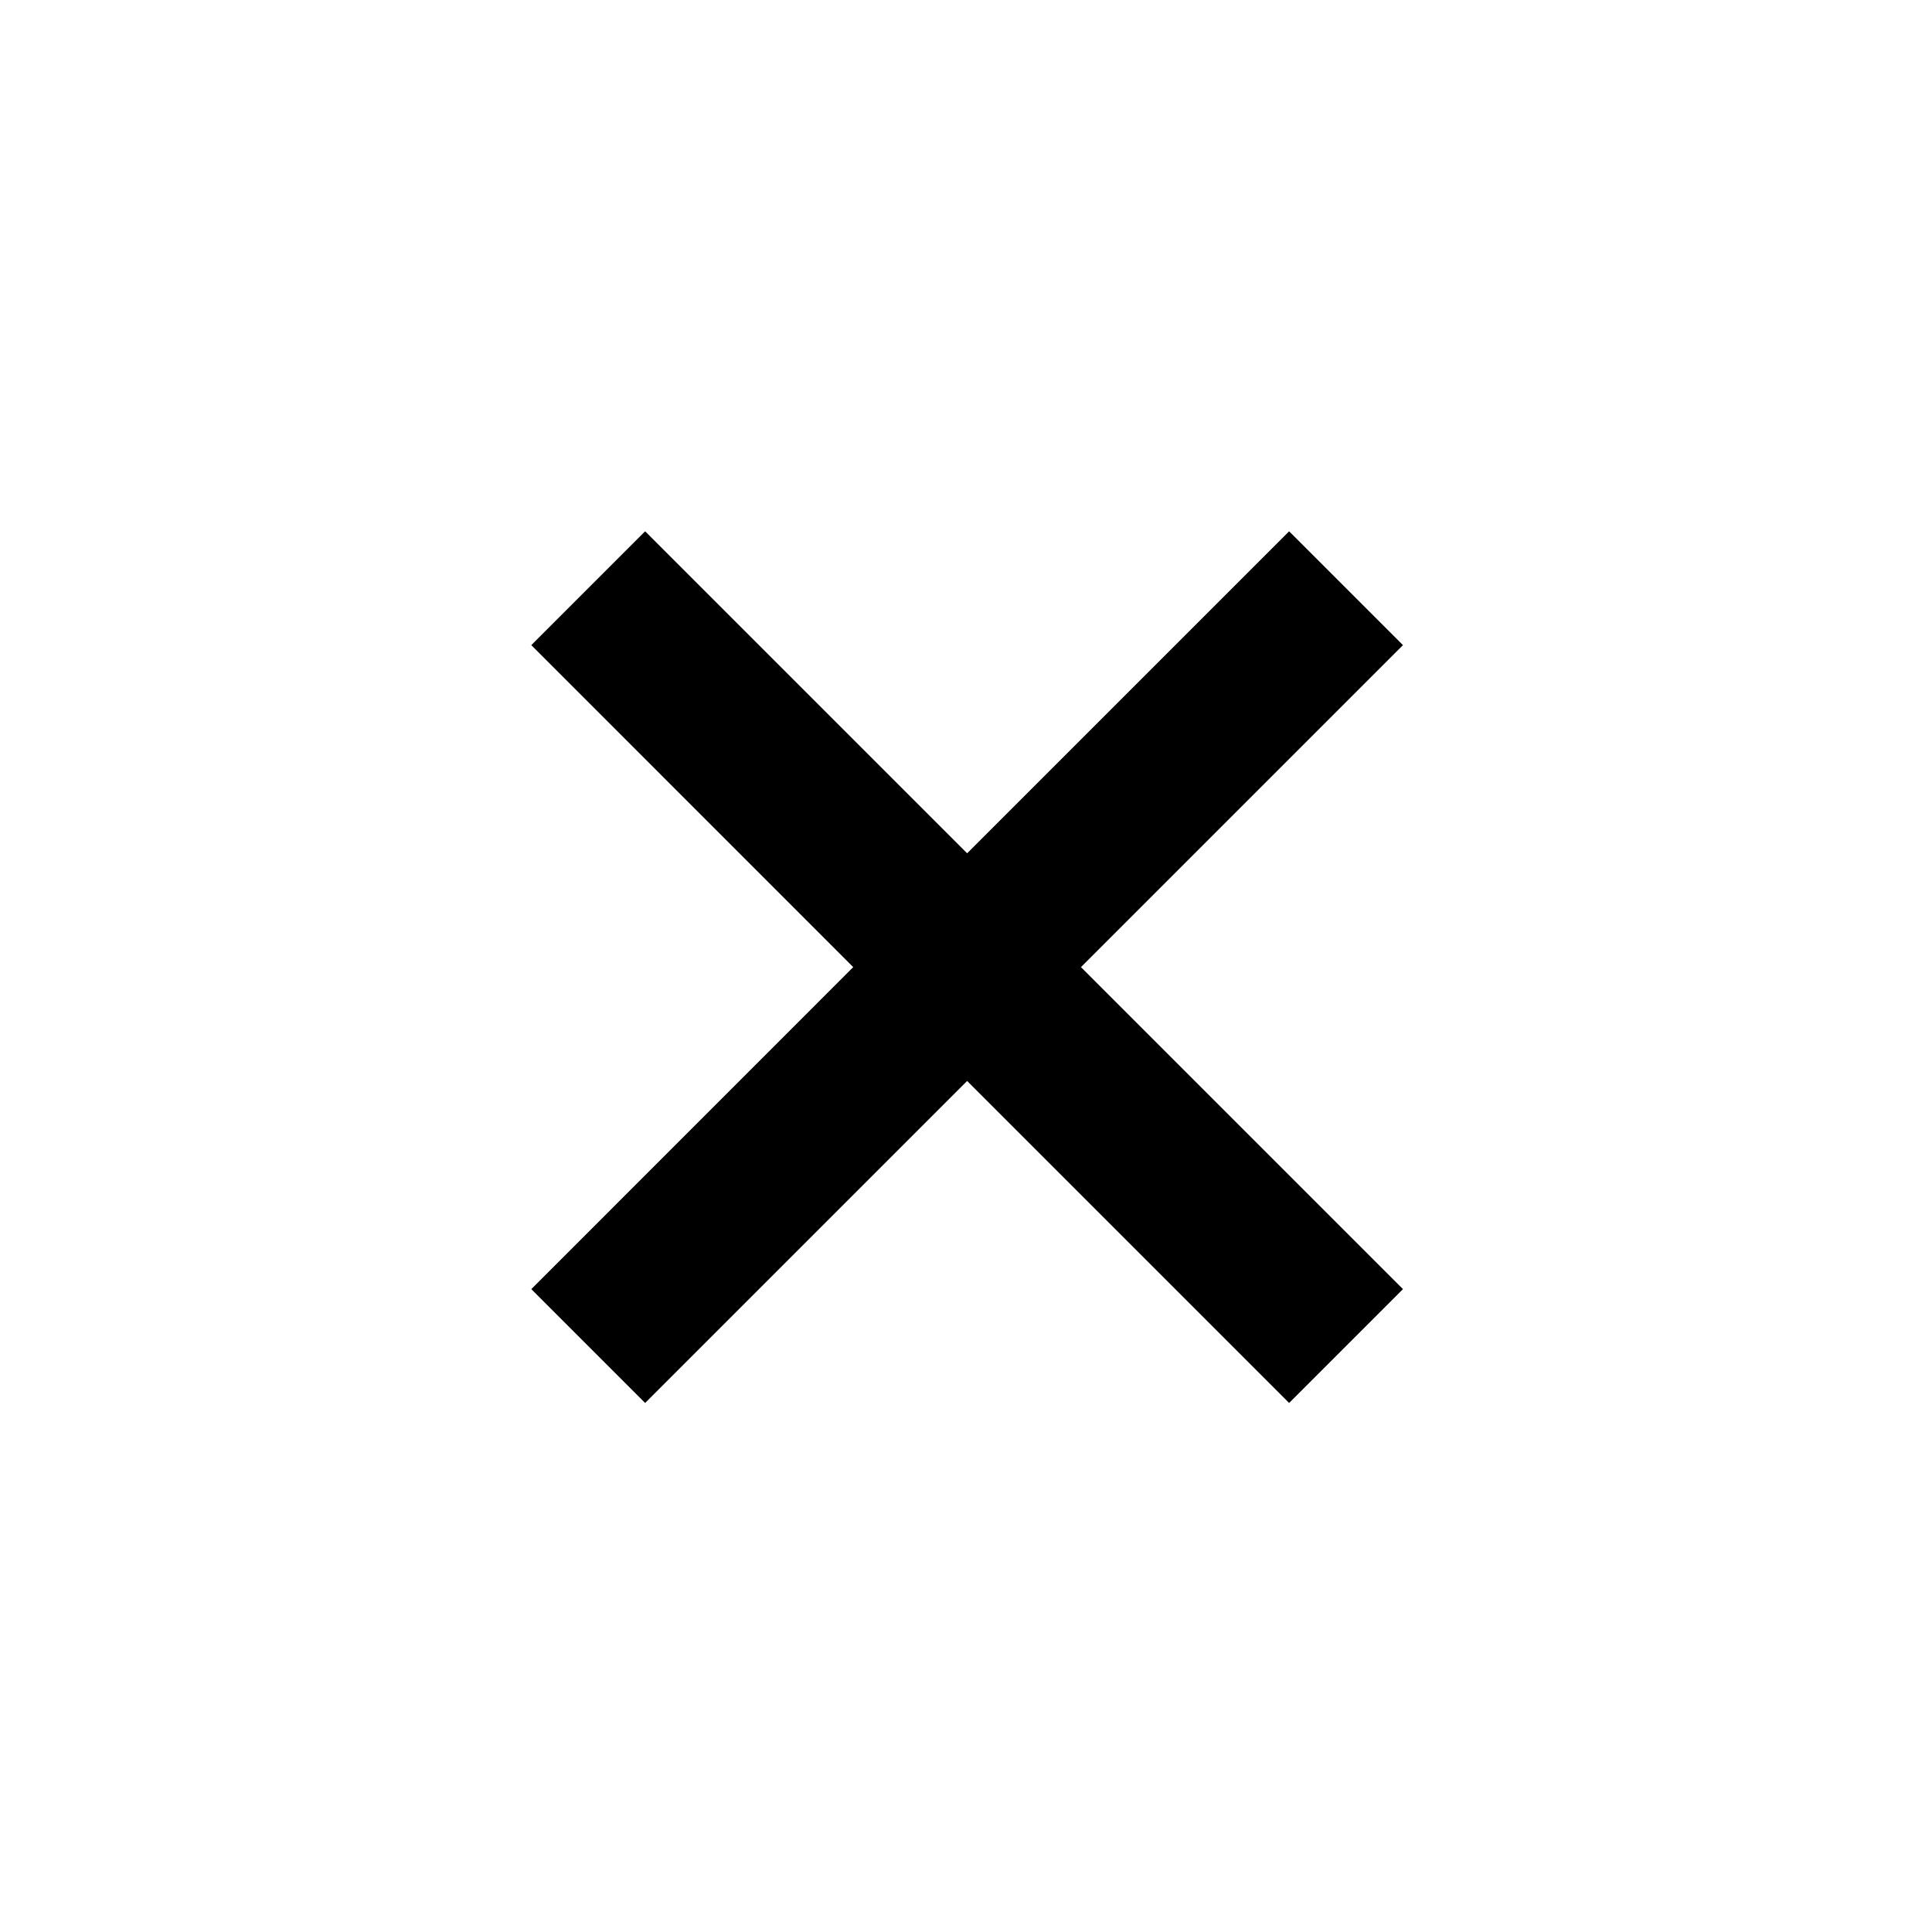 <svg width="24" height="24" xmlns="http://www.w3.org/2000/svg"><path d="M16.014 6.6l-4 4-4-4L6.6 8.014l3.999 4-3.999 4 1.414 1.414 4-4 4 4 1.414-1.414-4-4 4-4z" fill="currentColor" fill-rule="nonzero"/></svg>